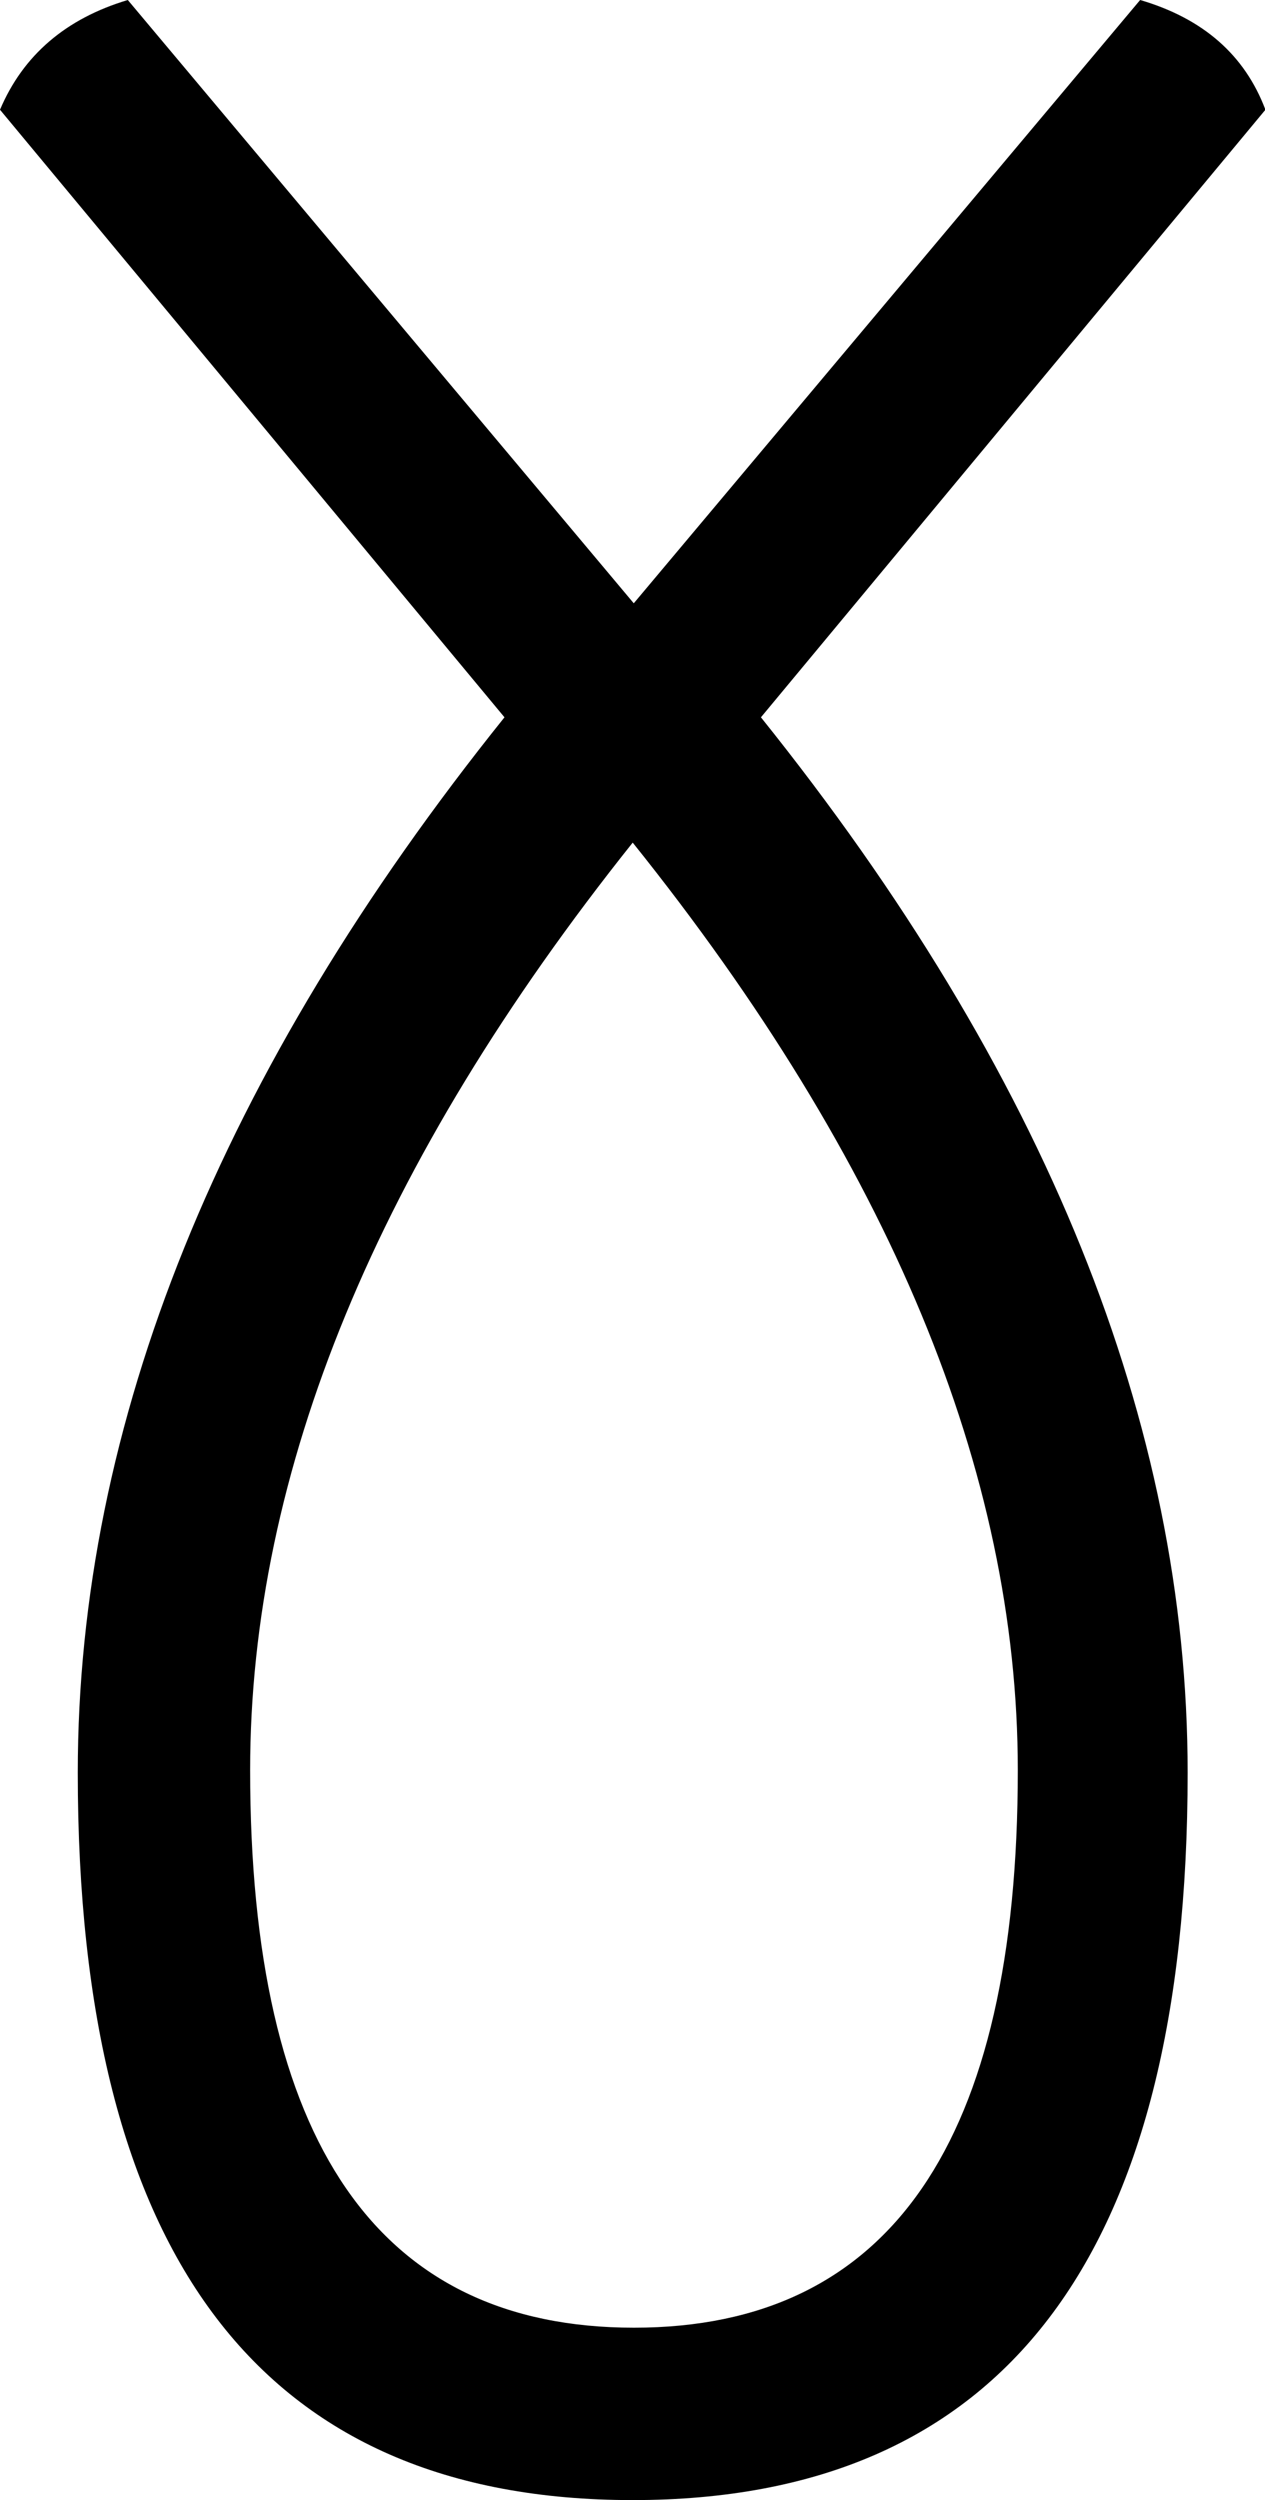 <svg xmlns="http://www.w3.org/2000/svg" viewBox="0 0 300.9 594.6"><path d="M150.5 200.4c-60.7 76.1-91 149.6-91 220.6 0 88.4 30.4 132.6 91.3 132.6s91.3-44.2 91.3-132.6c0-71-30.6-144.5-91.6-220.6zm.6-56.5h-.7L271.2 0c15 4.4 24.9 13.1 29.8 26.1L181 170.6c67.7 84.4 101.5 168.1 101.5 251 0 115.3-44 173-132 173s-132-57.7-132-173c0-82.9 33.8-166.6 101.5-251L0 26.1C5.5 13.1 15.7 4.4 30.4 0l120.7 143.9z"/></svg>